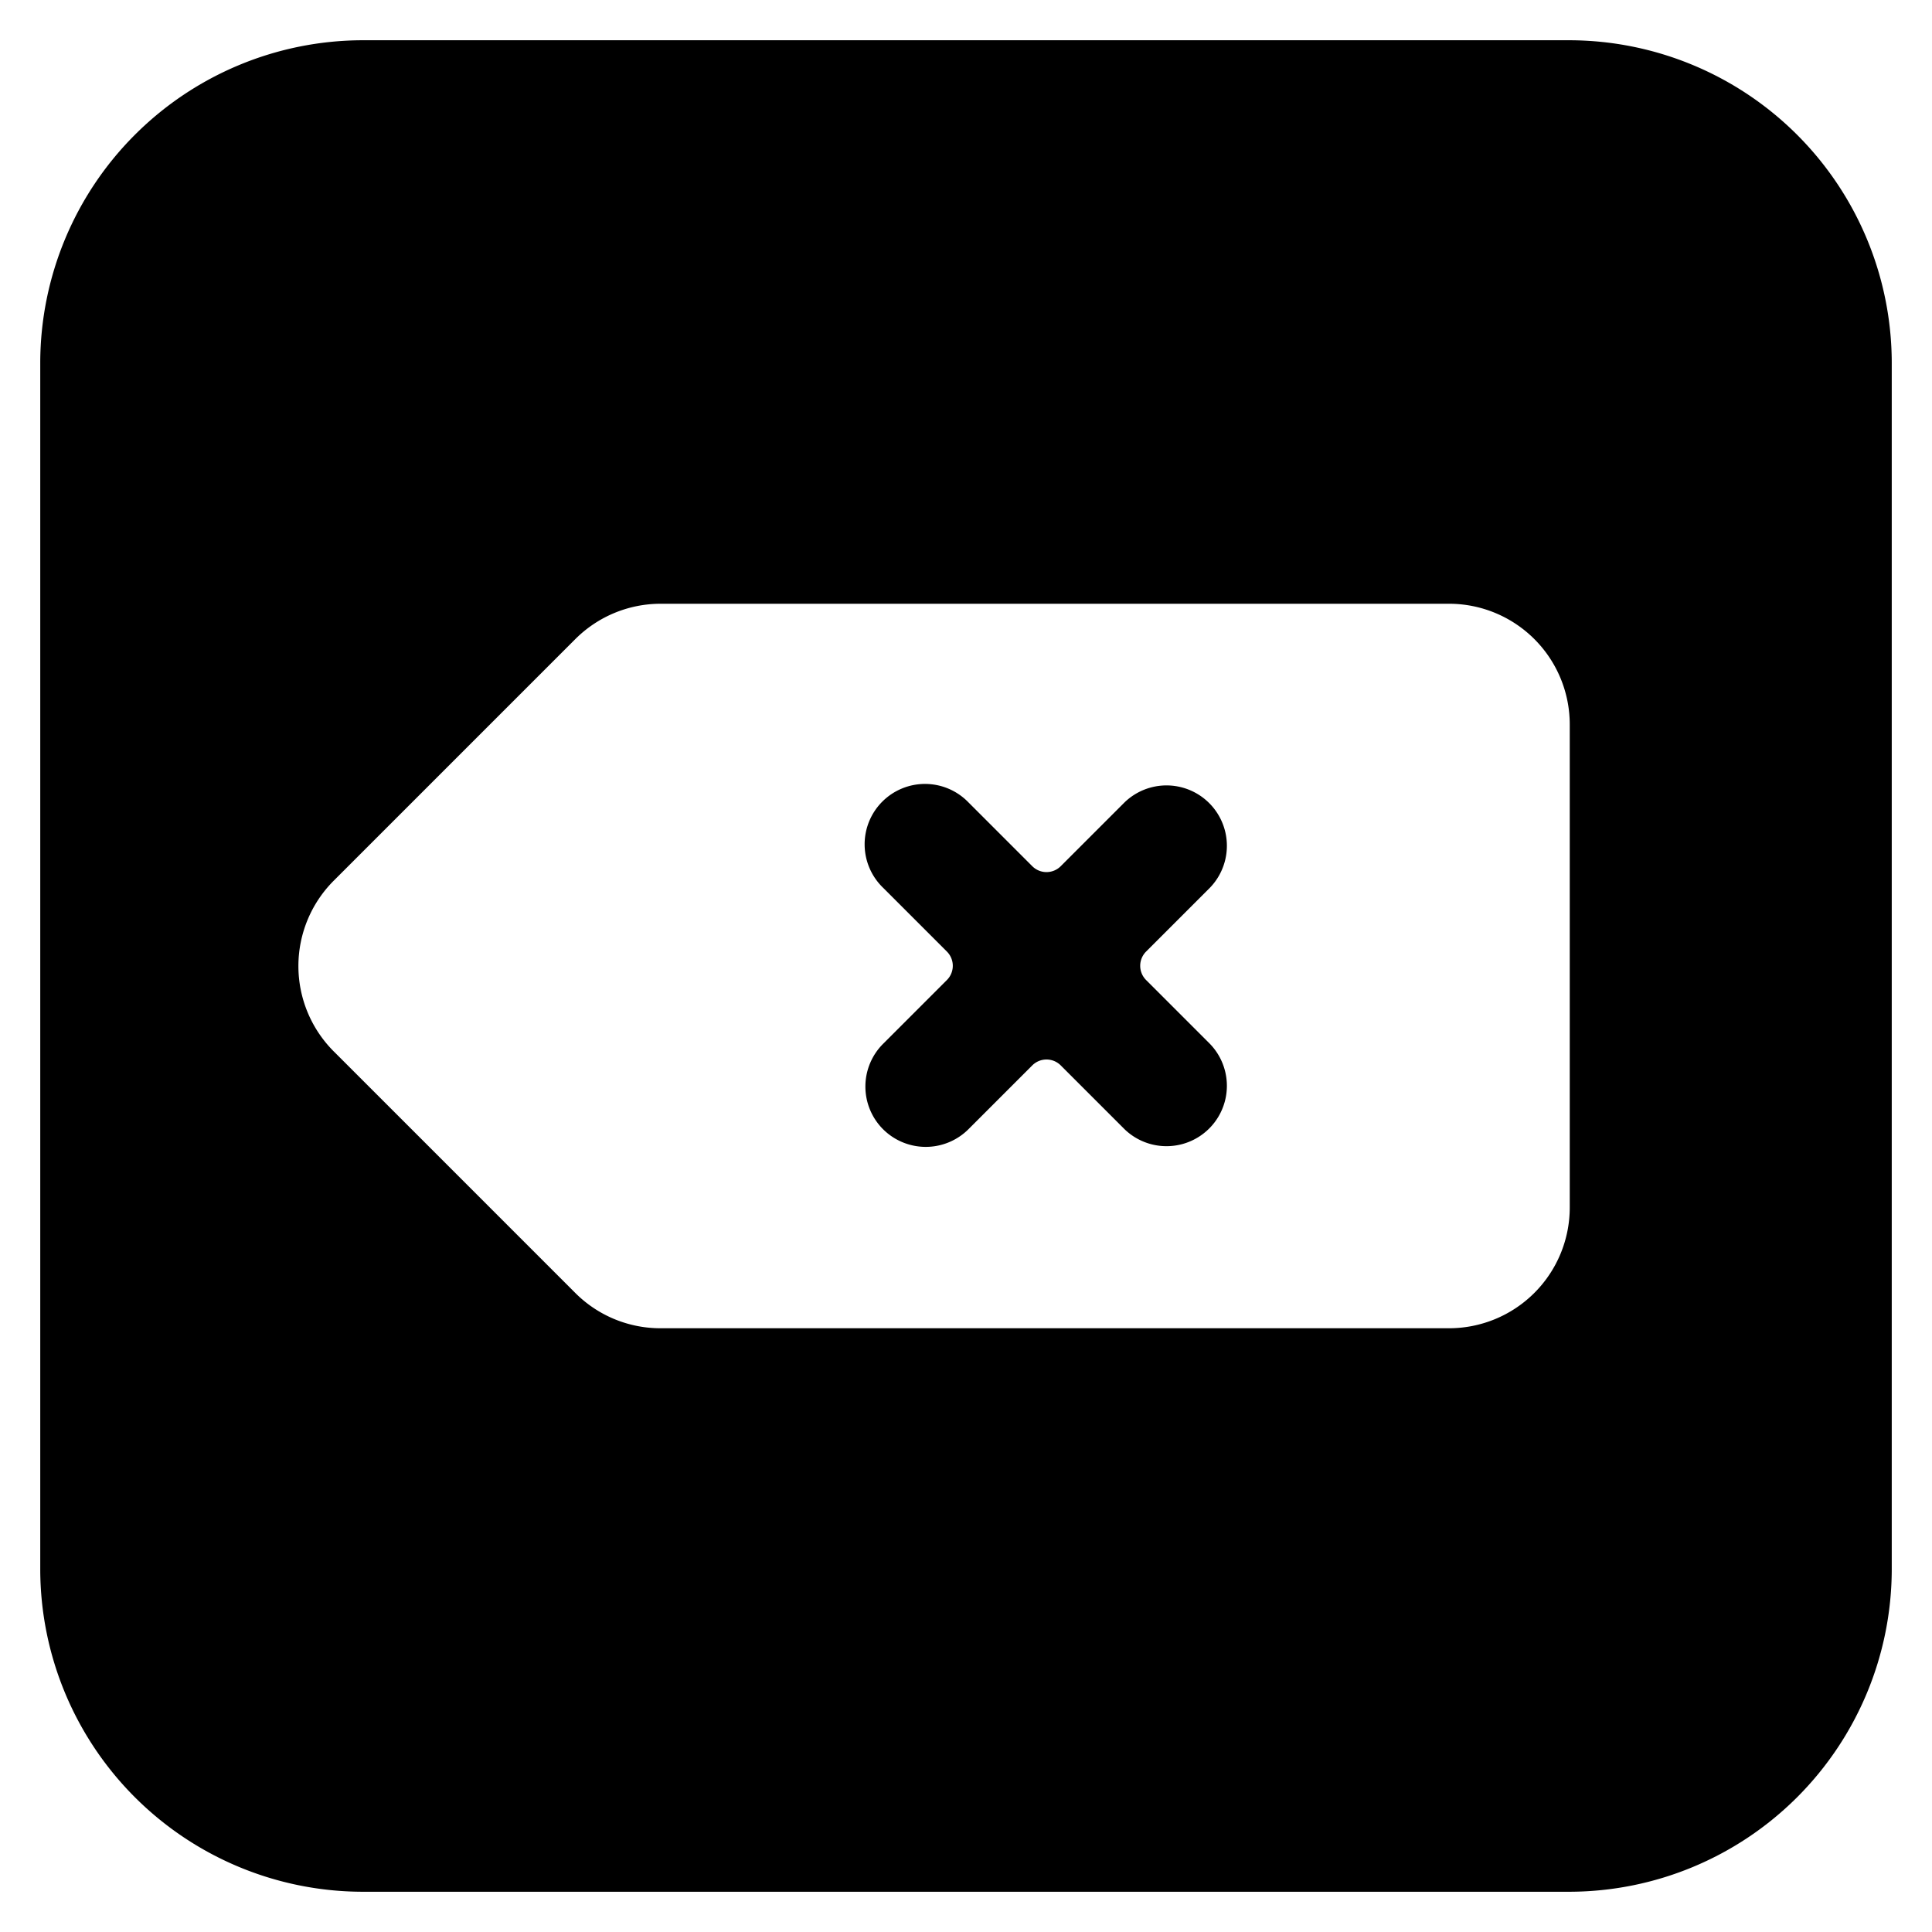<svg xmlns="http://www.w3.org/2000/svg" viewBox="0 0 24 24"><title>keyboard-delete</title><path d="M19.5.5H4.5a4.012,4.012,0,0,0-4,4v15a4.011,4.011,0,0,0,4,4h15a4.011,4.011,0,0,0,4-4V4.5A4.012,4.012,0,0,0,19.5.5Zm0,14.5A1.5,1.5,0,0,1,18,16.5H8.207a1.494,1.494,0,0,1-1.061-.439l-3-3a1.5,1.5,0,0,1,0-2.121l3-3A1.5,1.5,0,0,1,8.207,7.5H18A1.5,1.5,0,0,1,19.5,9Z"/><path d="M10.97,14.028a.751.751,0,0,0,1.06,0l.793-.793a.25.25,0,0,1,.354,0l.793.793a.75.75,0,0,0,1.06-1.061l-.793-.793a.25.25,0,0,1,0-.353l.793-.793a.75.75,0,0,0-1.06-1.061l-.793.793a.25.25,0,0,1-.354,0l-.793-.793a.75.75,0,1,0-1.06,1.061l.793.793a.25.25,0,0,1,0,.353l-.793.793A.75.75,0,0,0,10.97,14.028Z"/></svg>